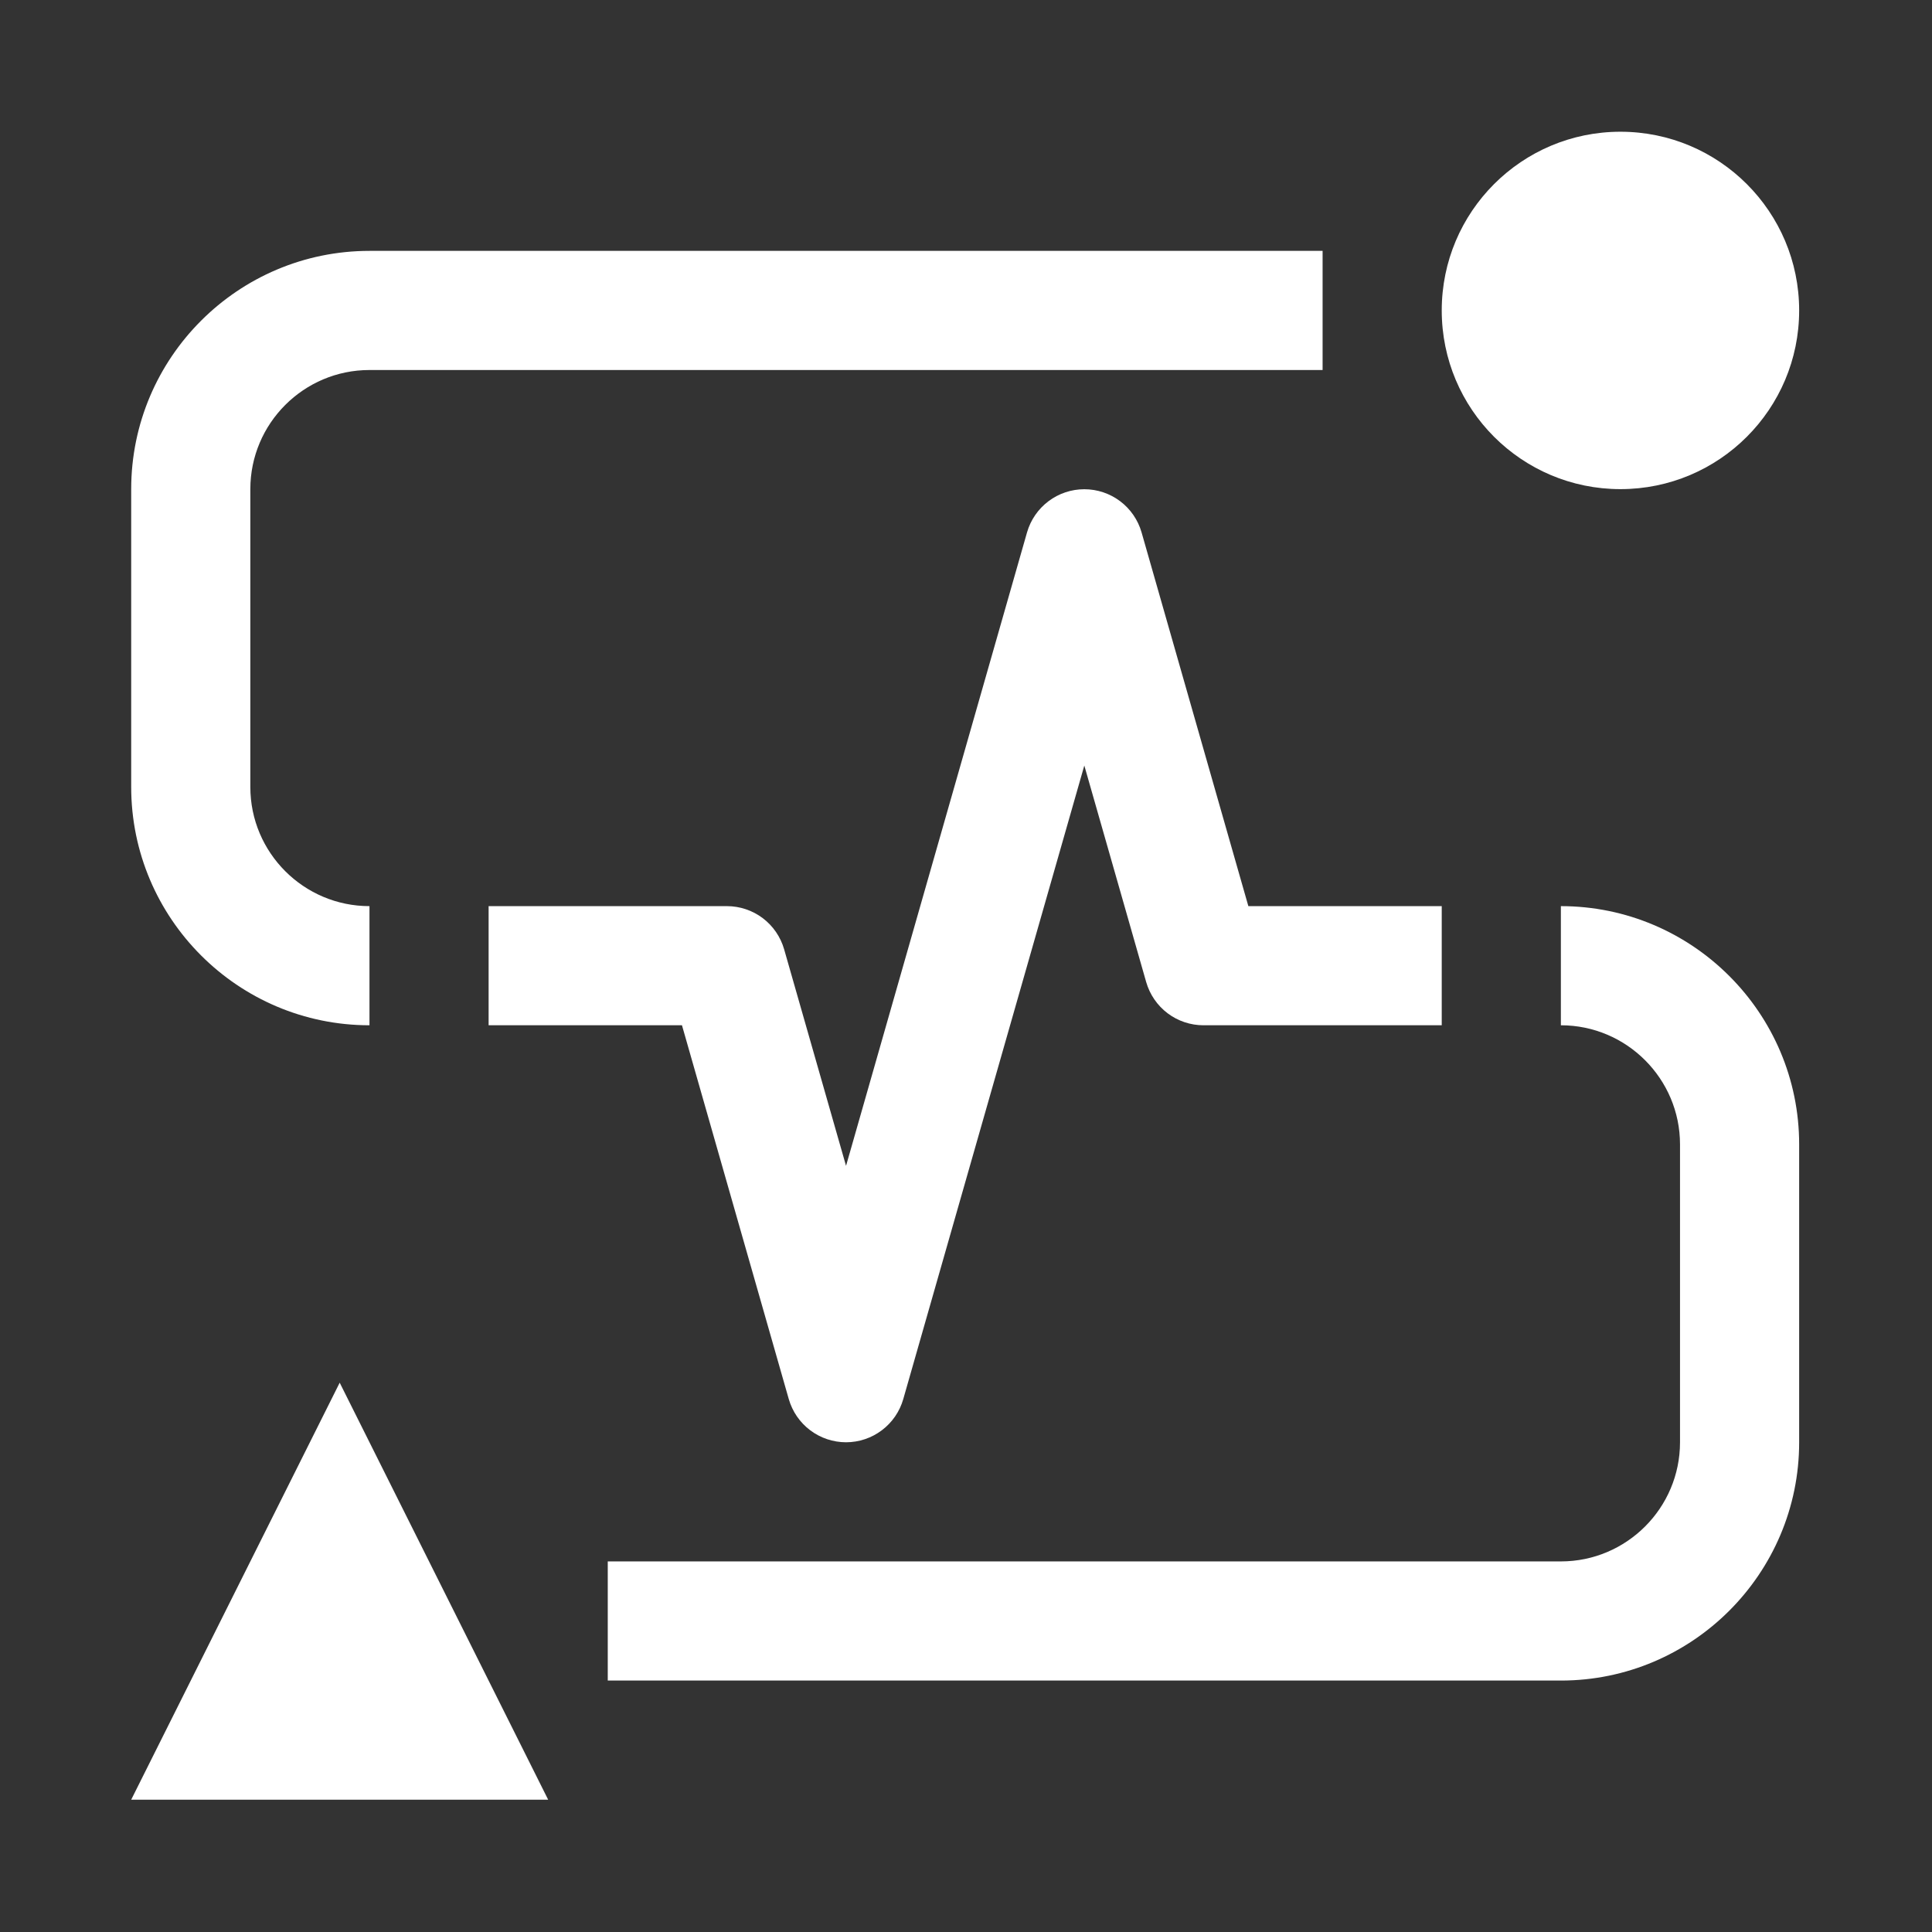 <svg width="75" height="75" viewBox="0 0 75 75" fill="none" xmlns="http://www.w3.org/2000/svg">
<rect x="0" y="0" width="75" height="75" fill="#333333" stroke="none"/>
<path d="M13.187 53.676L5.093 69.864H21.28L13.187 53.676ZM60.593 35.176V39.801C63.144 39.801 65.218 41.878 65.218 44.426V55.989C65.218 58.539 63.144 60.614 60.593 60.614H23.593V65.239H60.593C65.694 65.239 69.843 61.09 69.843 55.989V44.426C69.843 39.325 65.694 35.176 60.593 35.176Z" fill="white"/>
<path d="M32.843 55.989C32.34 55.988 31.852 55.825 31.451 55.522C31.05 55.22 30.759 54.795 30.62 54.312L26.474 39.801H18.968V35.176H28.218C28.72 35.176 29.209 35.34 29.61 35.642C30.01 35.945 30.302 36.37 30.44 36.852L32.843 45.258L39.87 20.665C40.009 20.183 40.301 19.759 40.702 19.457C41.103 19.155 41.591 18.992 42.093 18.992C42.595 18.992 43.083 19.155 43.484 19.457C43.885 19.759 44.176 20.183 44.315 20.665L48.461 35.176H55.968V39.801H46.718C46.215 39.801 45.727 39.637 45.326 39.335C44.925 39.032 44.634 38.607 44.495 38.124L42.093 29.718L35.065 54.312C34.927 54.795 34.635 55.22 34.234 55.522C33.834 55.825 33.345 55.988 32.843 55.989Z" fill="white"/>
<path d="M9.718 30.551V18.988C9.718 16.438 11.792 14.364 14.343 14.364H51.343V9.739H14.343C9.241 9.739 5.093 13.887 5.093 18.988V30.551C5.093 35.652 9.241 39.801 14.343 39.801V35.176C11.792 35.176 9.718 33.102 9.718 30.551Z" fill="white"/>
<path d="M62.905 18.988C66.737 18.988 69.843 15.883 69.843 12.051C69.843 8.22 66.737 5.114 62.905 5.114C59.074 5.114 55.968 8.22 55.968 12.051C55.968 15.883 59.074 18.988 62.905 18.988Z" fill="white"/>
</svg>
